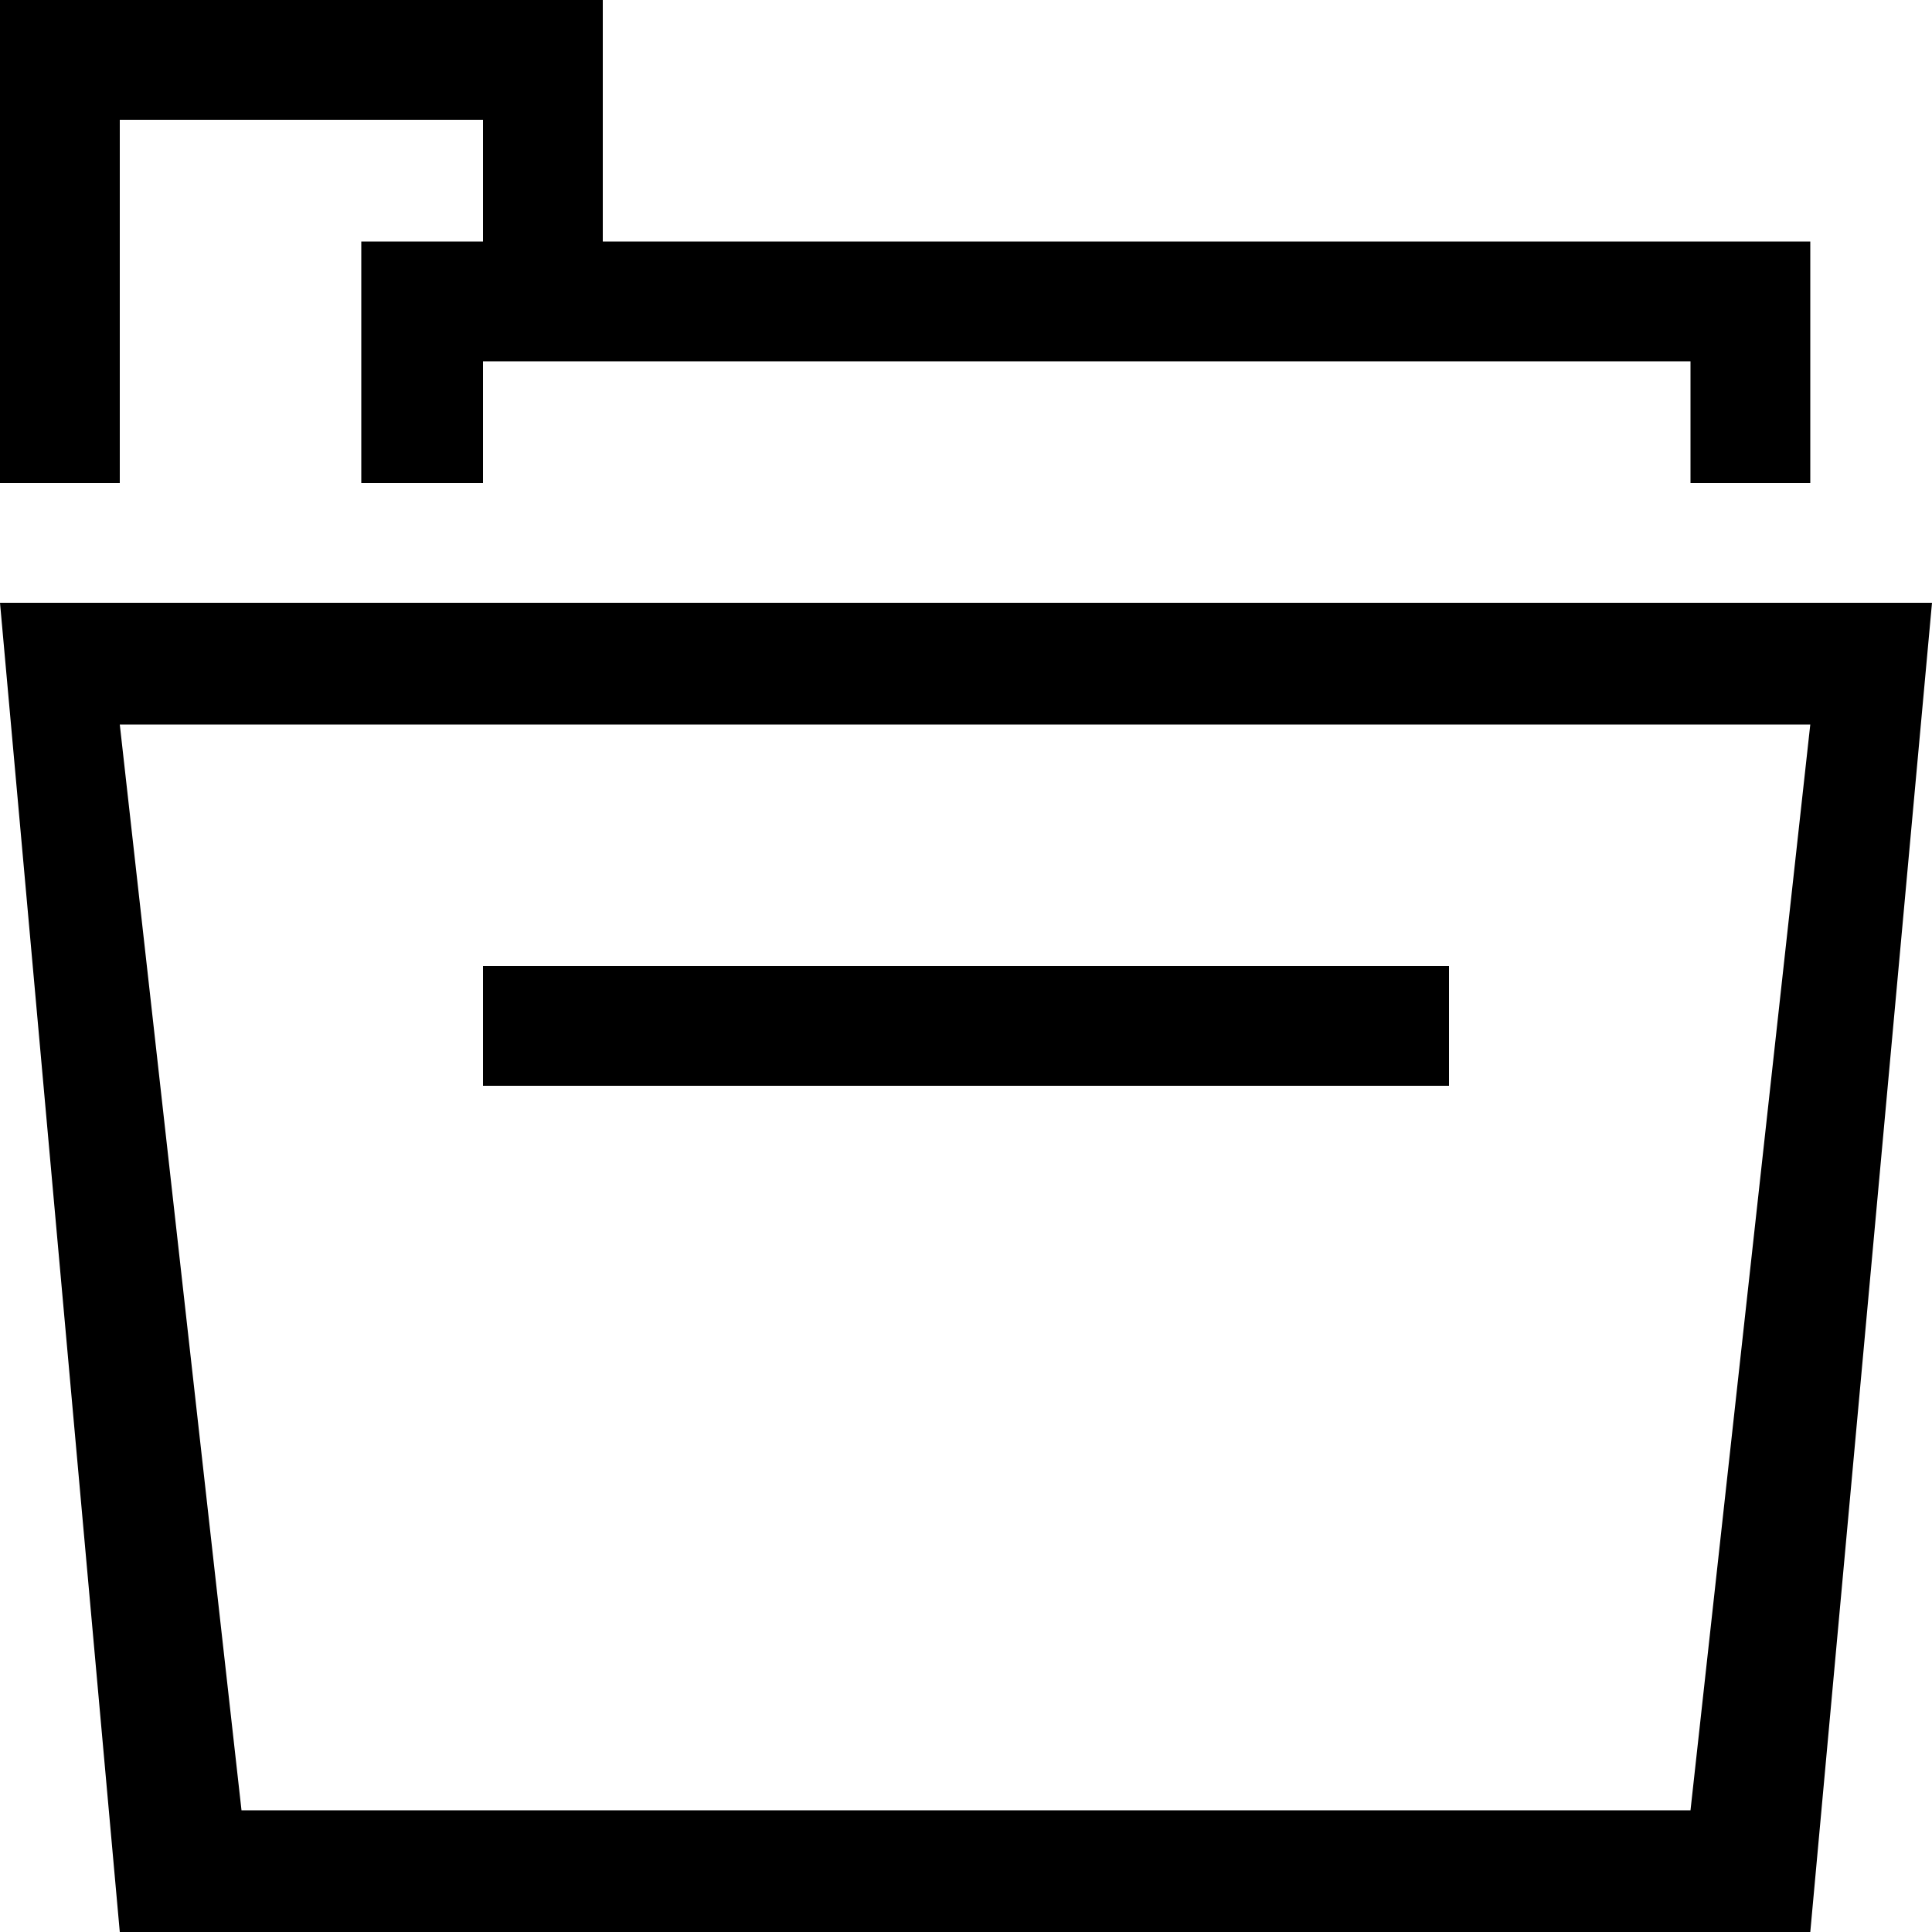 <?xml version="1.0" encoding="utf-8"?>
<!-- Generated by IcoMoon.io -->
<!DOCTYPE svg PUBLIC "-//W3C//DTD SVG 1.1//EN" "http://www.w3.org/Graphics/SVG/1.1/DTD/svg11.dtd">
<svg version="1.1" xmlns="http://www.w3.org/2000/svg" xmlns:xlink="http://www.w3.org/1999/xlink" width="100" height="100" viewBox="0 0 100 100">
<path d="M25 56.2h50v-6.2h-50v6.2zM6.2 6.2h18.8v6.3h-6.3v12.5h6.3v-6.3h62.5v6.3h6.2v-12.5h-62.5v-12.5h-31.2v25h6.2v-18.8zM0 31.2l6.2 68.8h87.5l6.3-68.8h-100zM87.5 93.7h-75l-6.3-56.2h87.5l-6.2 56.2z"></path>
</svg>
